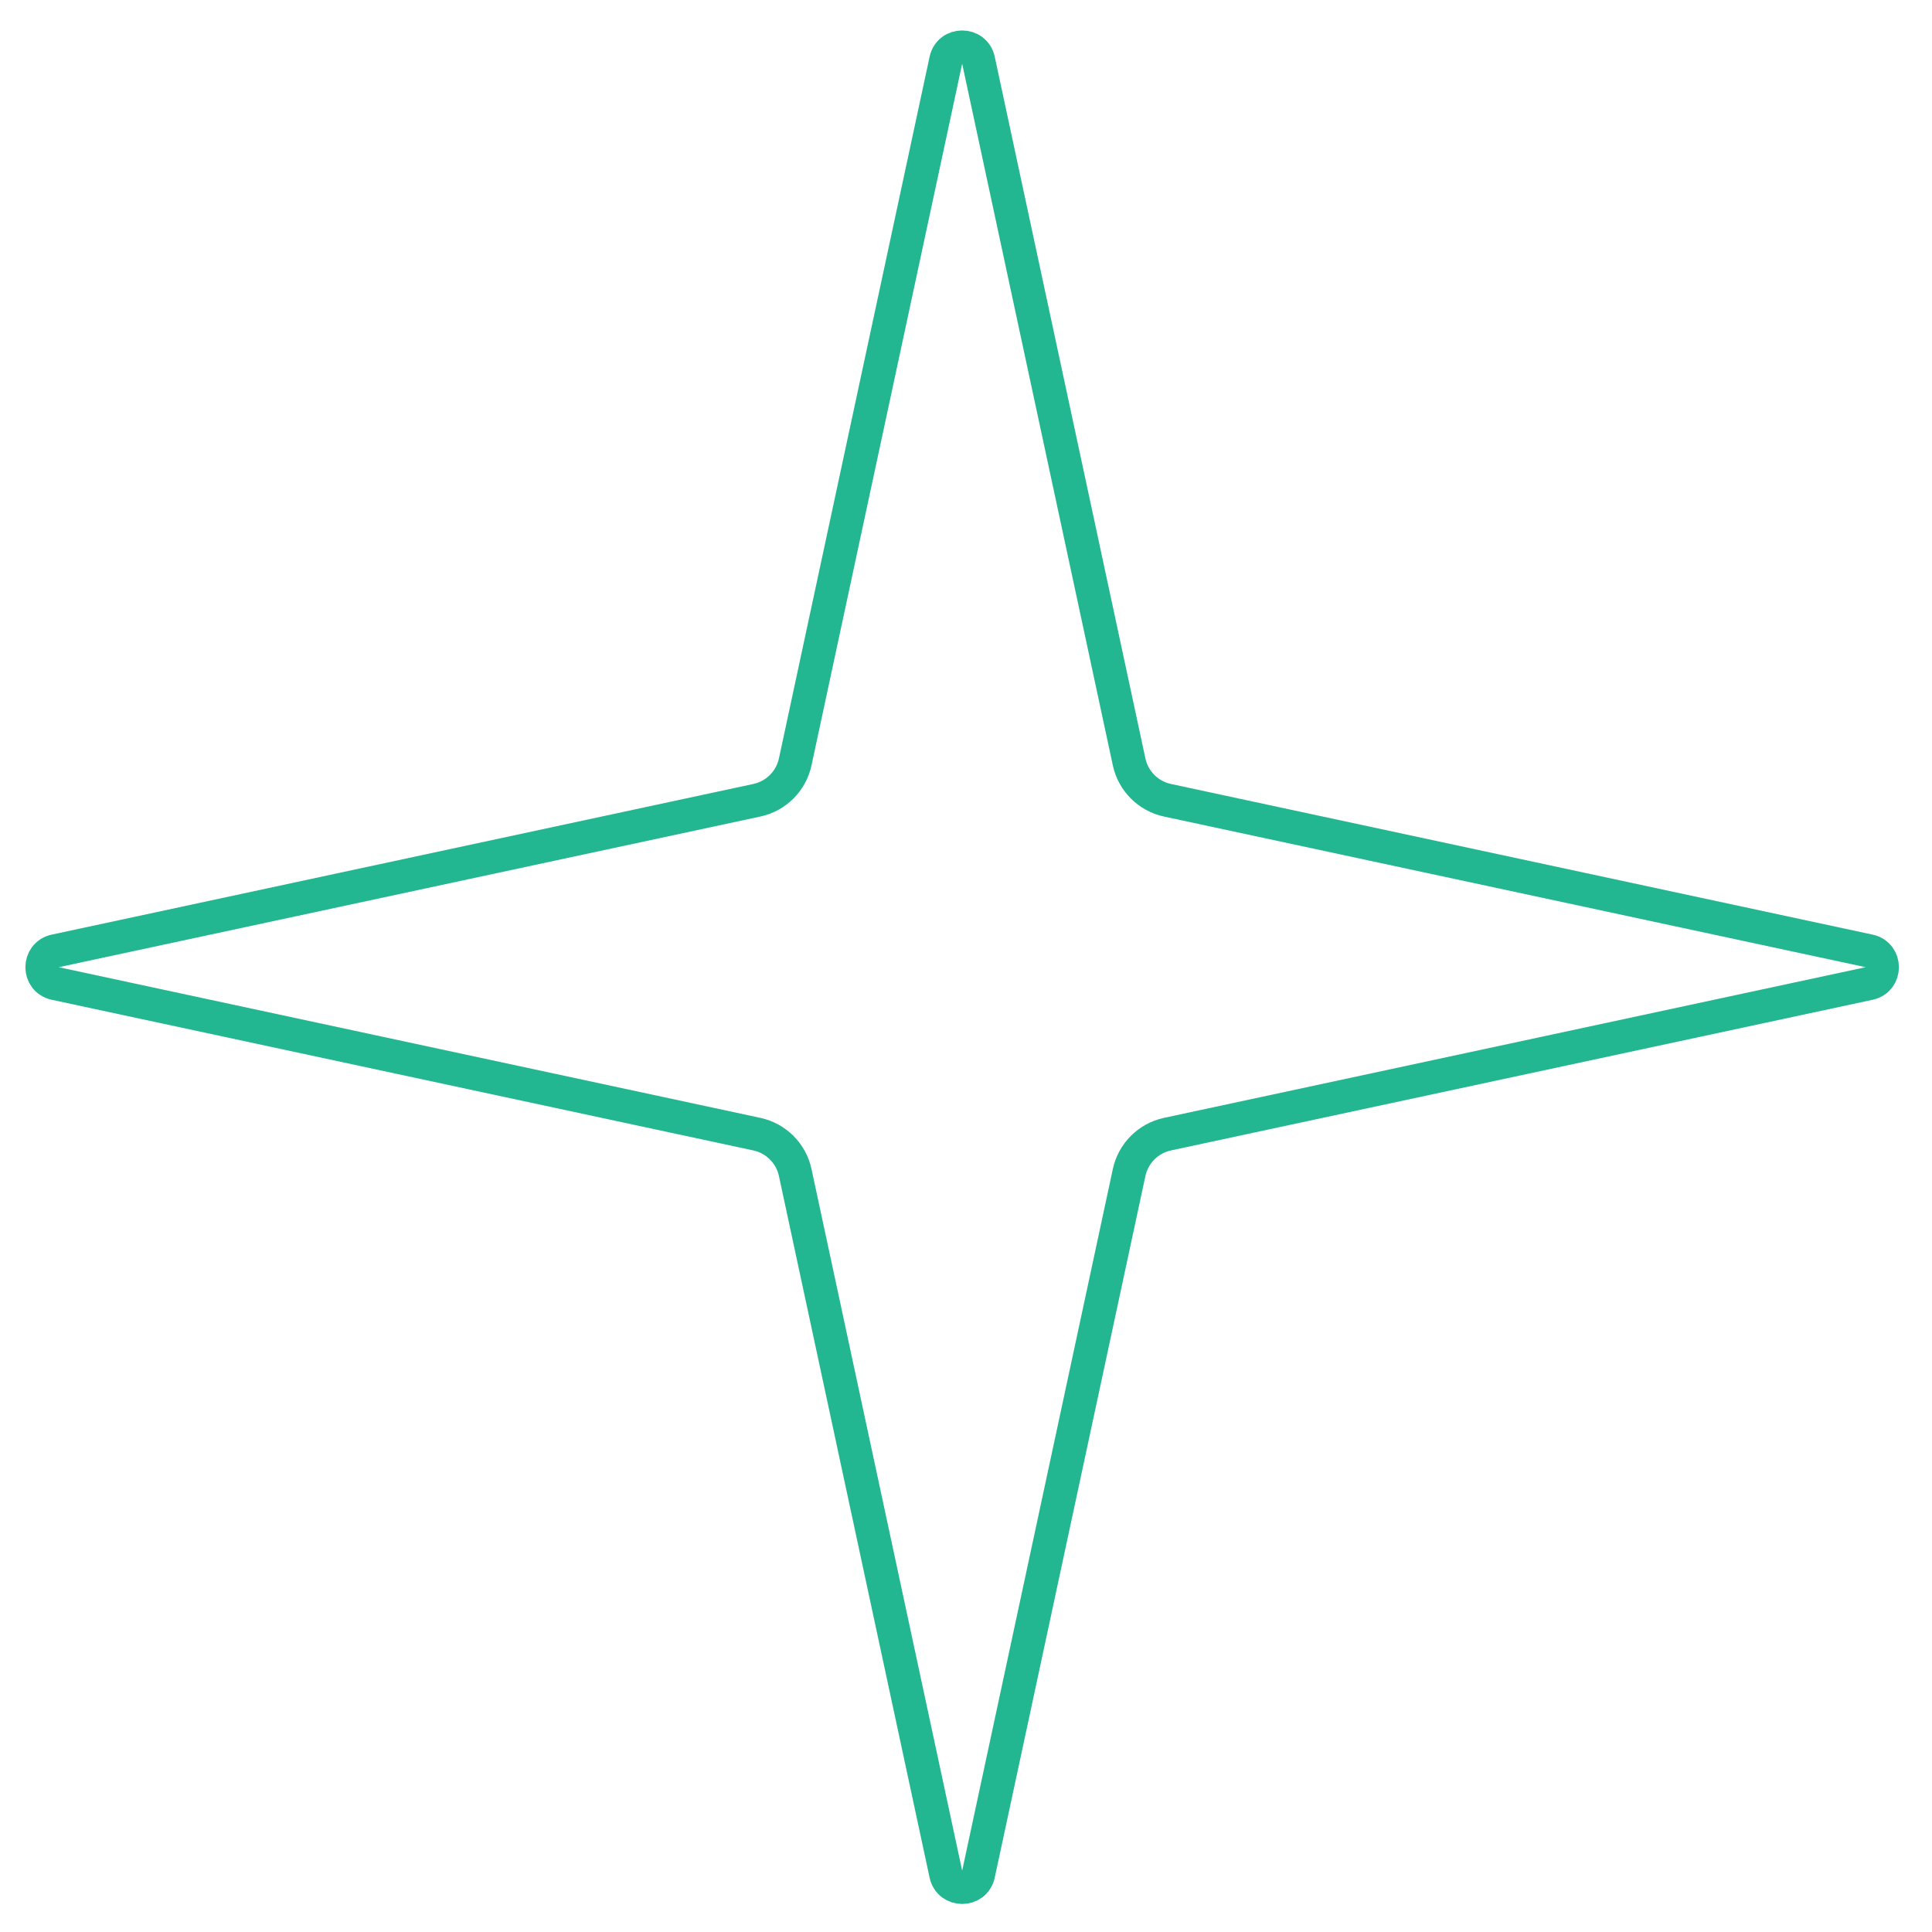 <svg width="58" height="58" viewBox="0 0 58 58" fill="none" xmlns="http://www.w3.org/2000/svg">
<path d="M28.396 1.809C28.509 1.283 29.261 1.283 29.374 1.809L33.897 22.873C34.021 23.45 34.471 23.9 35.048 24.024L56.112 28.547C56.638 28.66 56.638 29.412 56.112 29.525L35.048 34.048C34.471 34.172 34.021 34.623 33.897 35.2L29.374 56.263C29.261 56.79 28.509 56.79 28.396 56.263L23.873 35.2C23.749 34.623 23.298 34.172 22.721 34.048L1.658 29.525C1.131 29.412 1.131 28.66 1.658 28.547L22.721 24.024C23.298 23.9 23.749 23.45 23.873 22.873L28.396 1.809Z" stroke="#22B691"/>
</svg>
